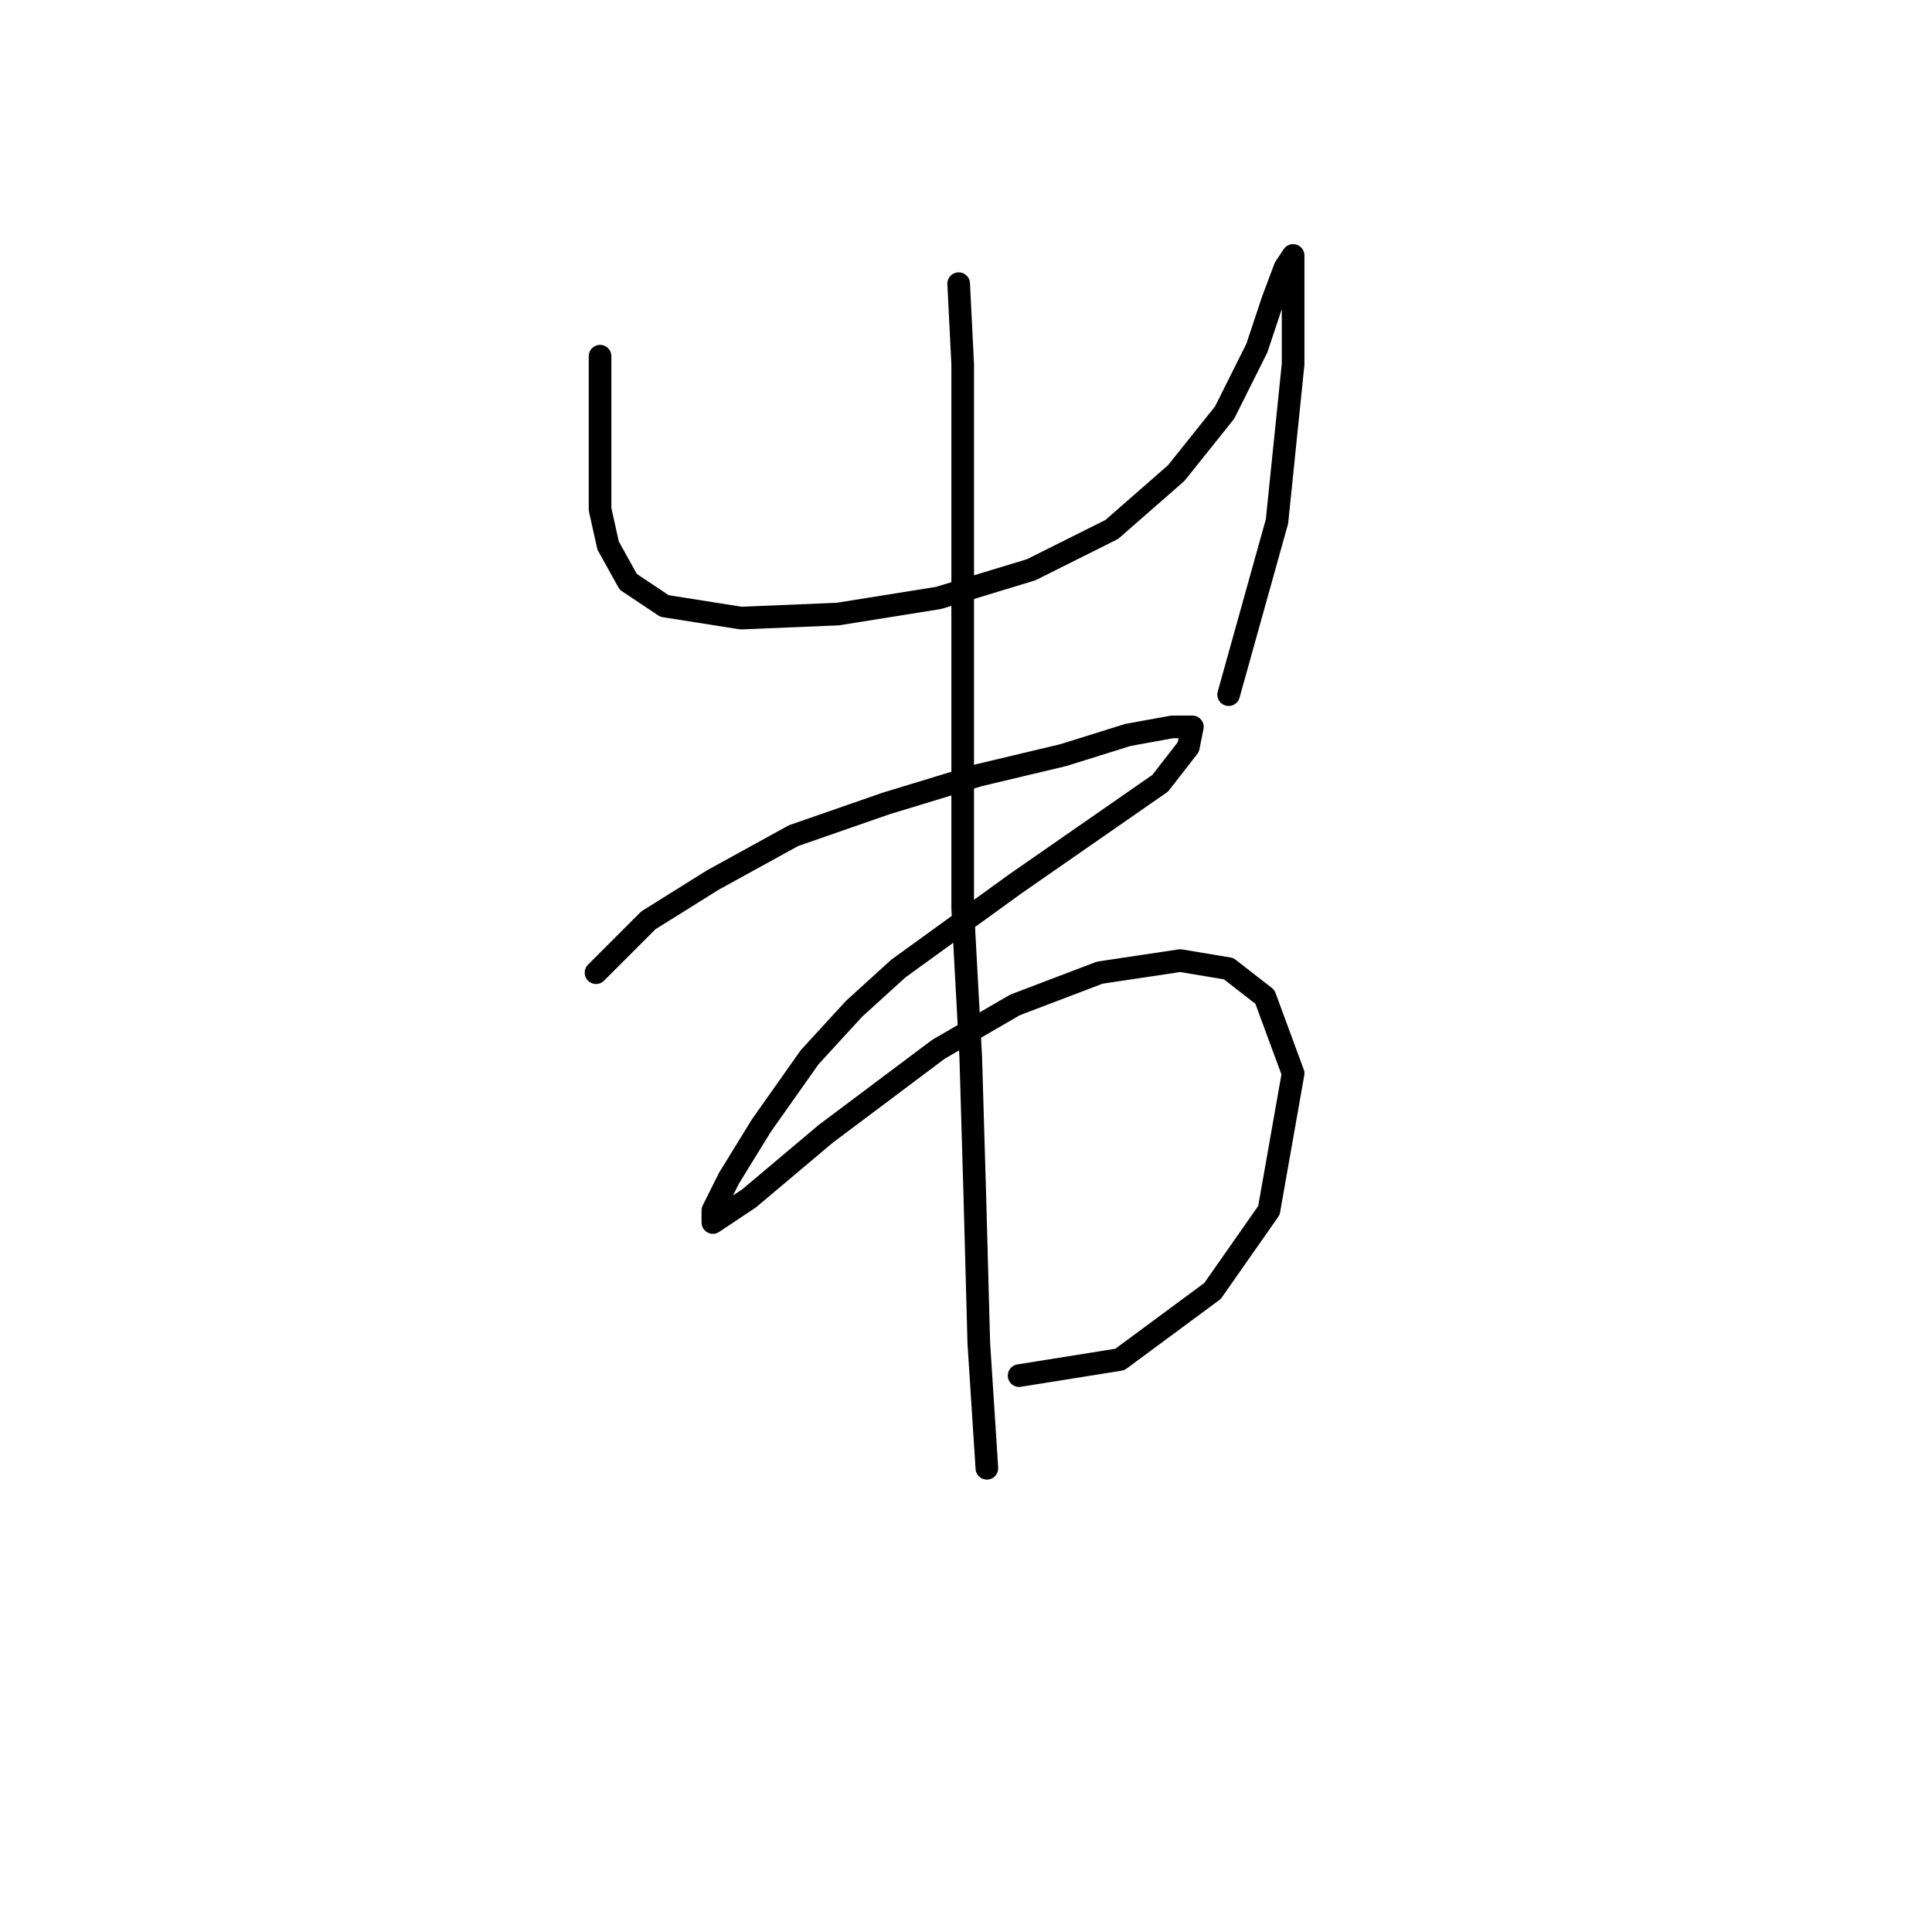 <?xml version="1.0" standalone="no"?>
    <svg width="256" height="256" xmlns="http://www.w3.org/2000/svg" version="1.1">
    <polyline stroke="black" stroke-width="3" stroke-linecap="round" fill="transparent" stroke-linejoin="round" points="79.511 47.197 79.511 56.273 79.511 61.613 79.511 67.485 80.579 72.291 83.248 77.096 88.053 80.299 98.198 81.901 111.011 81.367 124.359 79.231 136.639 75.494 147.317 70.155 155.86 62.68 162.266 54.672 166.538 46.129 168.673 39.722 170.275 35.451 171.343 33.849 171.343 34.917 171.343 39.188 171.343 48.265 169.207 69.087 162.8 92.045 162.8 92.045 " />
        <polyline stroke="black" stroke-width="3" stroke-linecap="round" fill="transparent" stroke-linejoin="round" points="78.977 128.885 85.918 121.944 94.46 116.605 105.138 110.732 117.418 106.461 129.698 102.723 140.91 100.054 149.453 97.384 155.326 96.316 157.995 96.316 157.461 98.986 153.724 103.791 134.503 117.139 119.02 128.351 113.147 133.69 107.274 140.097 100.867 149.173 96.596 156.114 94.46 160.385 94.46 161.987 99.265 158.784 109.41 150.241 124.359 139.029 134.503 133.156 145.715 128.885 156.393 127.283 162.8 128.351 167.606 132.088 171.343 142.233 168.139 160.385 160.665 171.064 148.385 180.14 135.037 182.276 135.037 182.276 " />
        <polyline stroke="black" stroke-width="3" stroke-linecap="round" fill="transparent" stroke-linejoin="round" points="127.029 37.587 127.562 48.265 127.562 68.553 127.562 97.918 127.562 120.342 128.63 140.097 129.164 158.25 129.698 178.004 130.766 194.555 130.766 194.555 " />
        </svg>